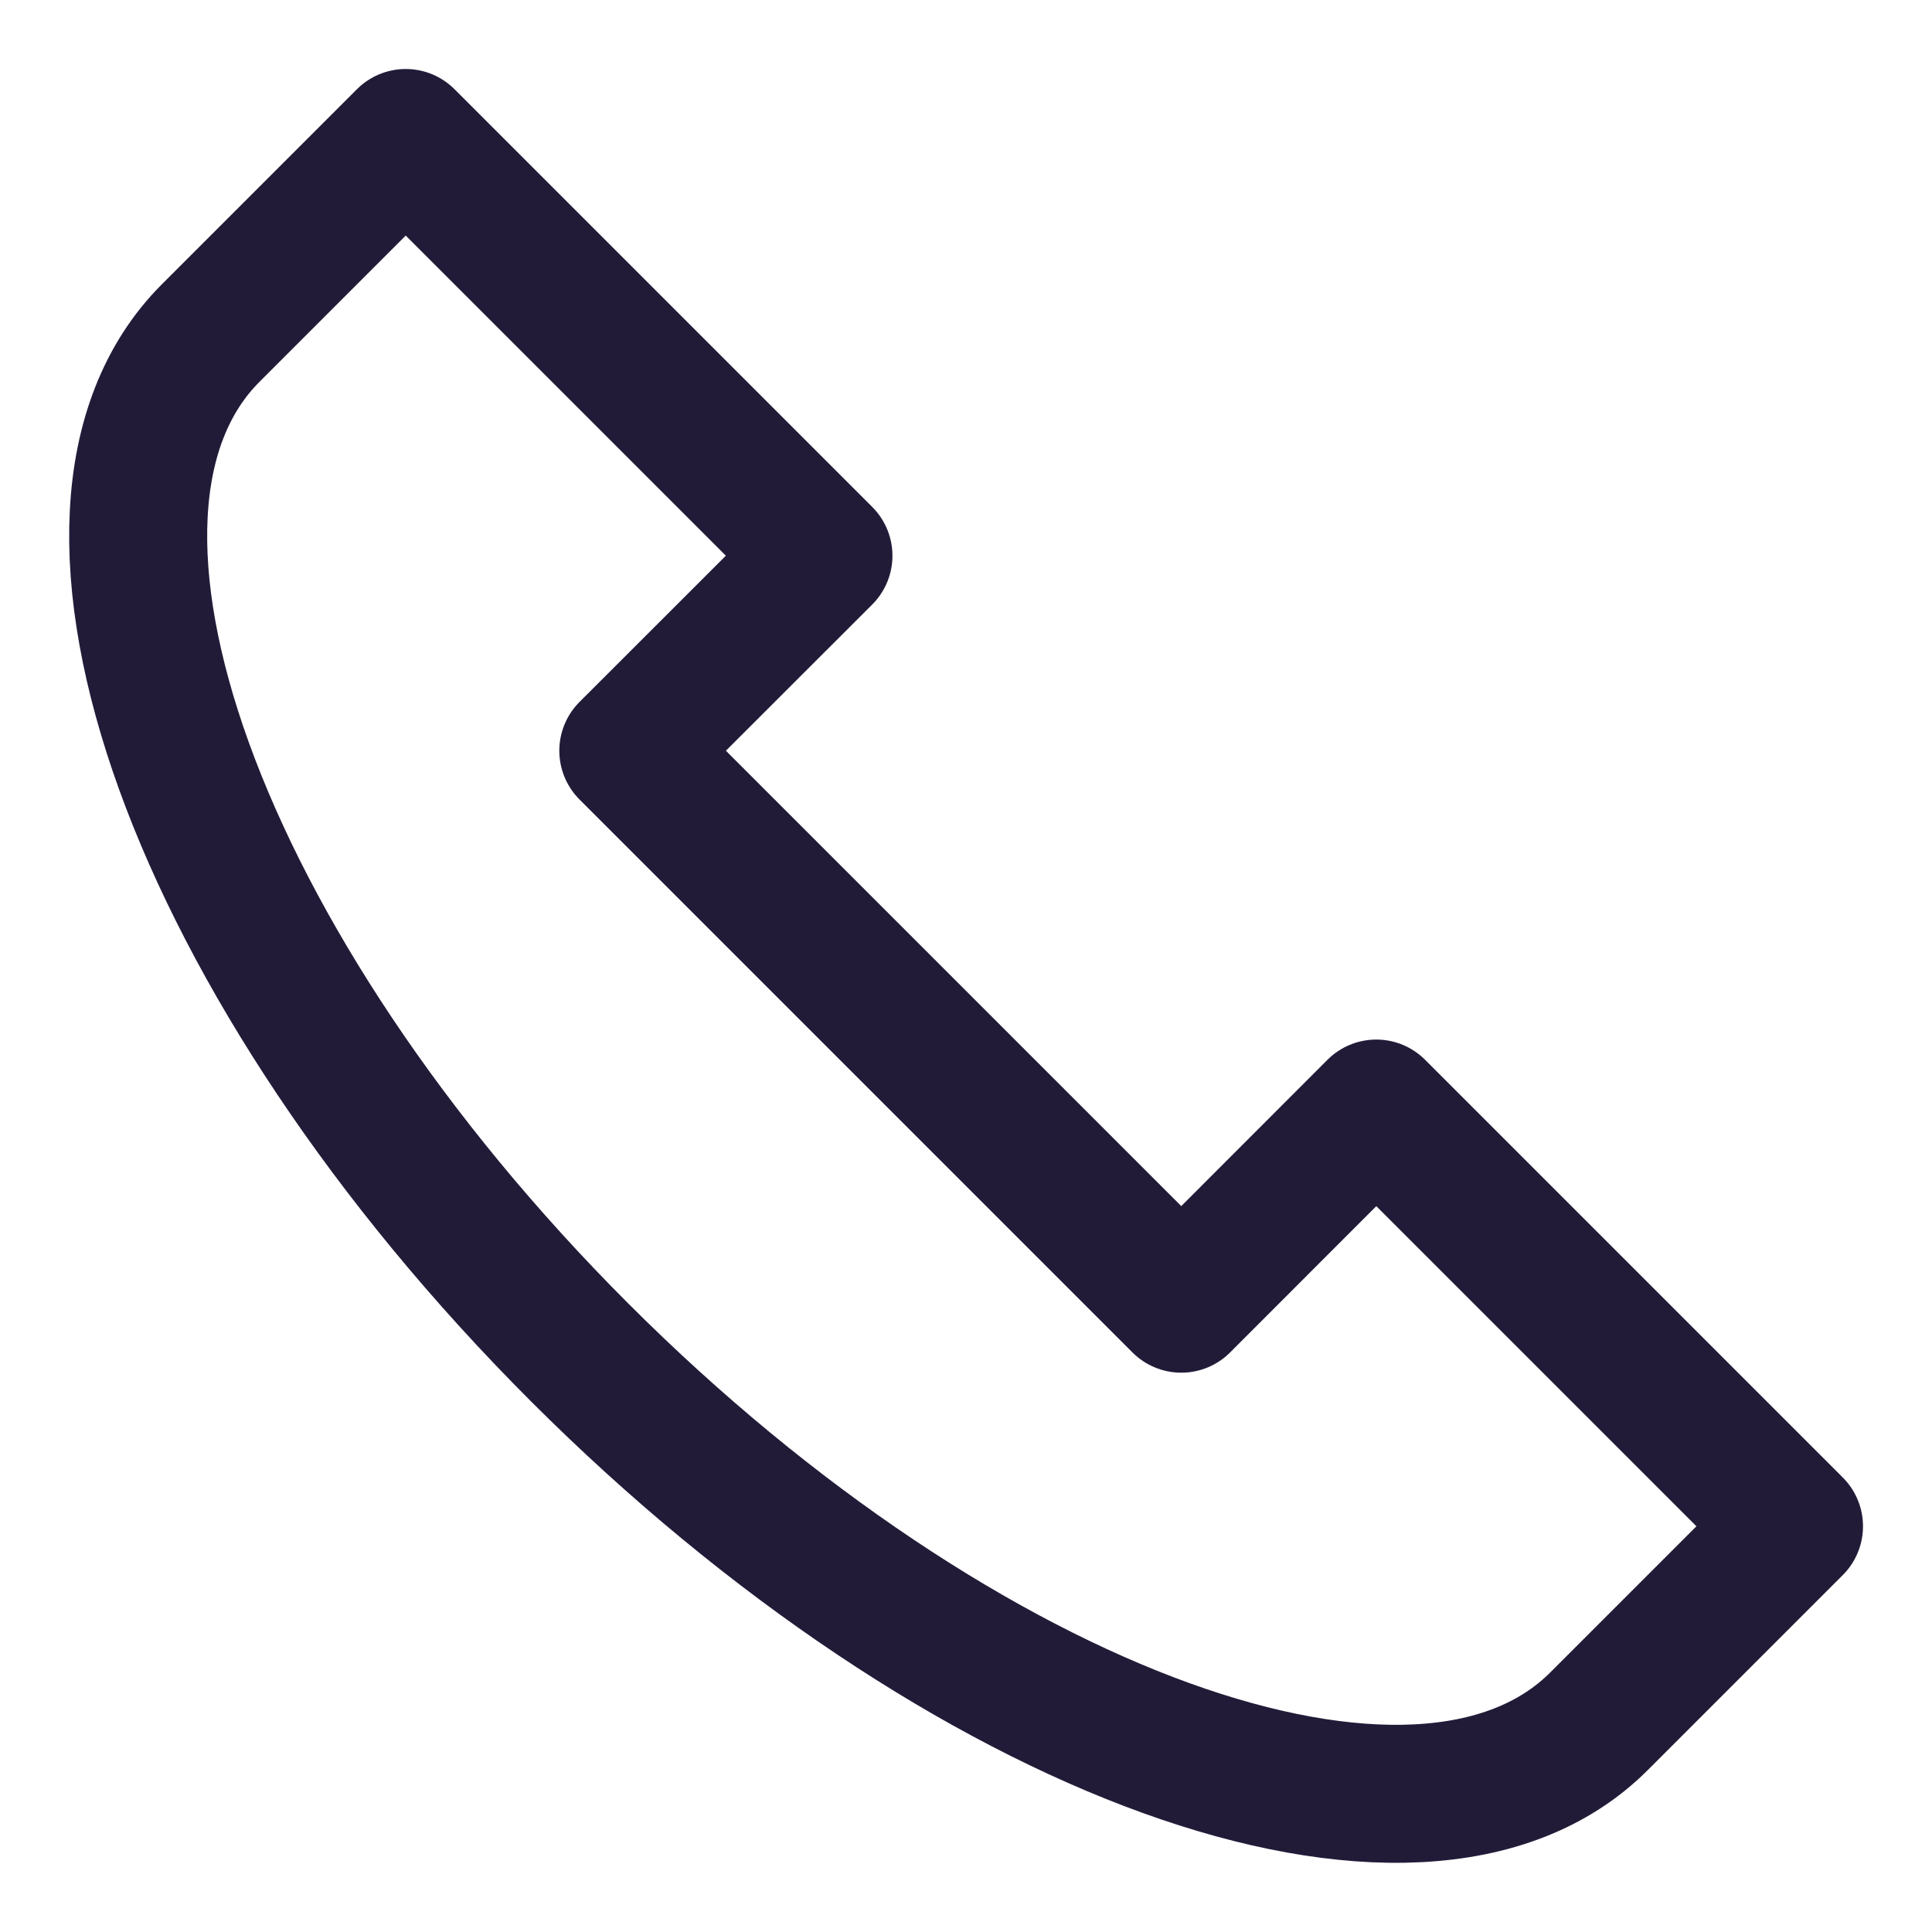 <svg width="14" height="14" viewBox="0 0 14 14" fill="none" xmlns="http://www.w3.org/2000/svg">
<path d="M9.973 8.033L8.56 9.447L4.553 5.44L5.967 4.027L2.94 1L1.527 2.413C0.227 3.713 1.42 7.02 4.2 9.8C6.98 12.58 10.287 13.773 11.587 12.473L13 11.06L9.973 8.033Z" stroke="#221B38" stroke-miterlimit="10" stroke-linecap="round" stroke-linejoin="round"/>
</svg>
